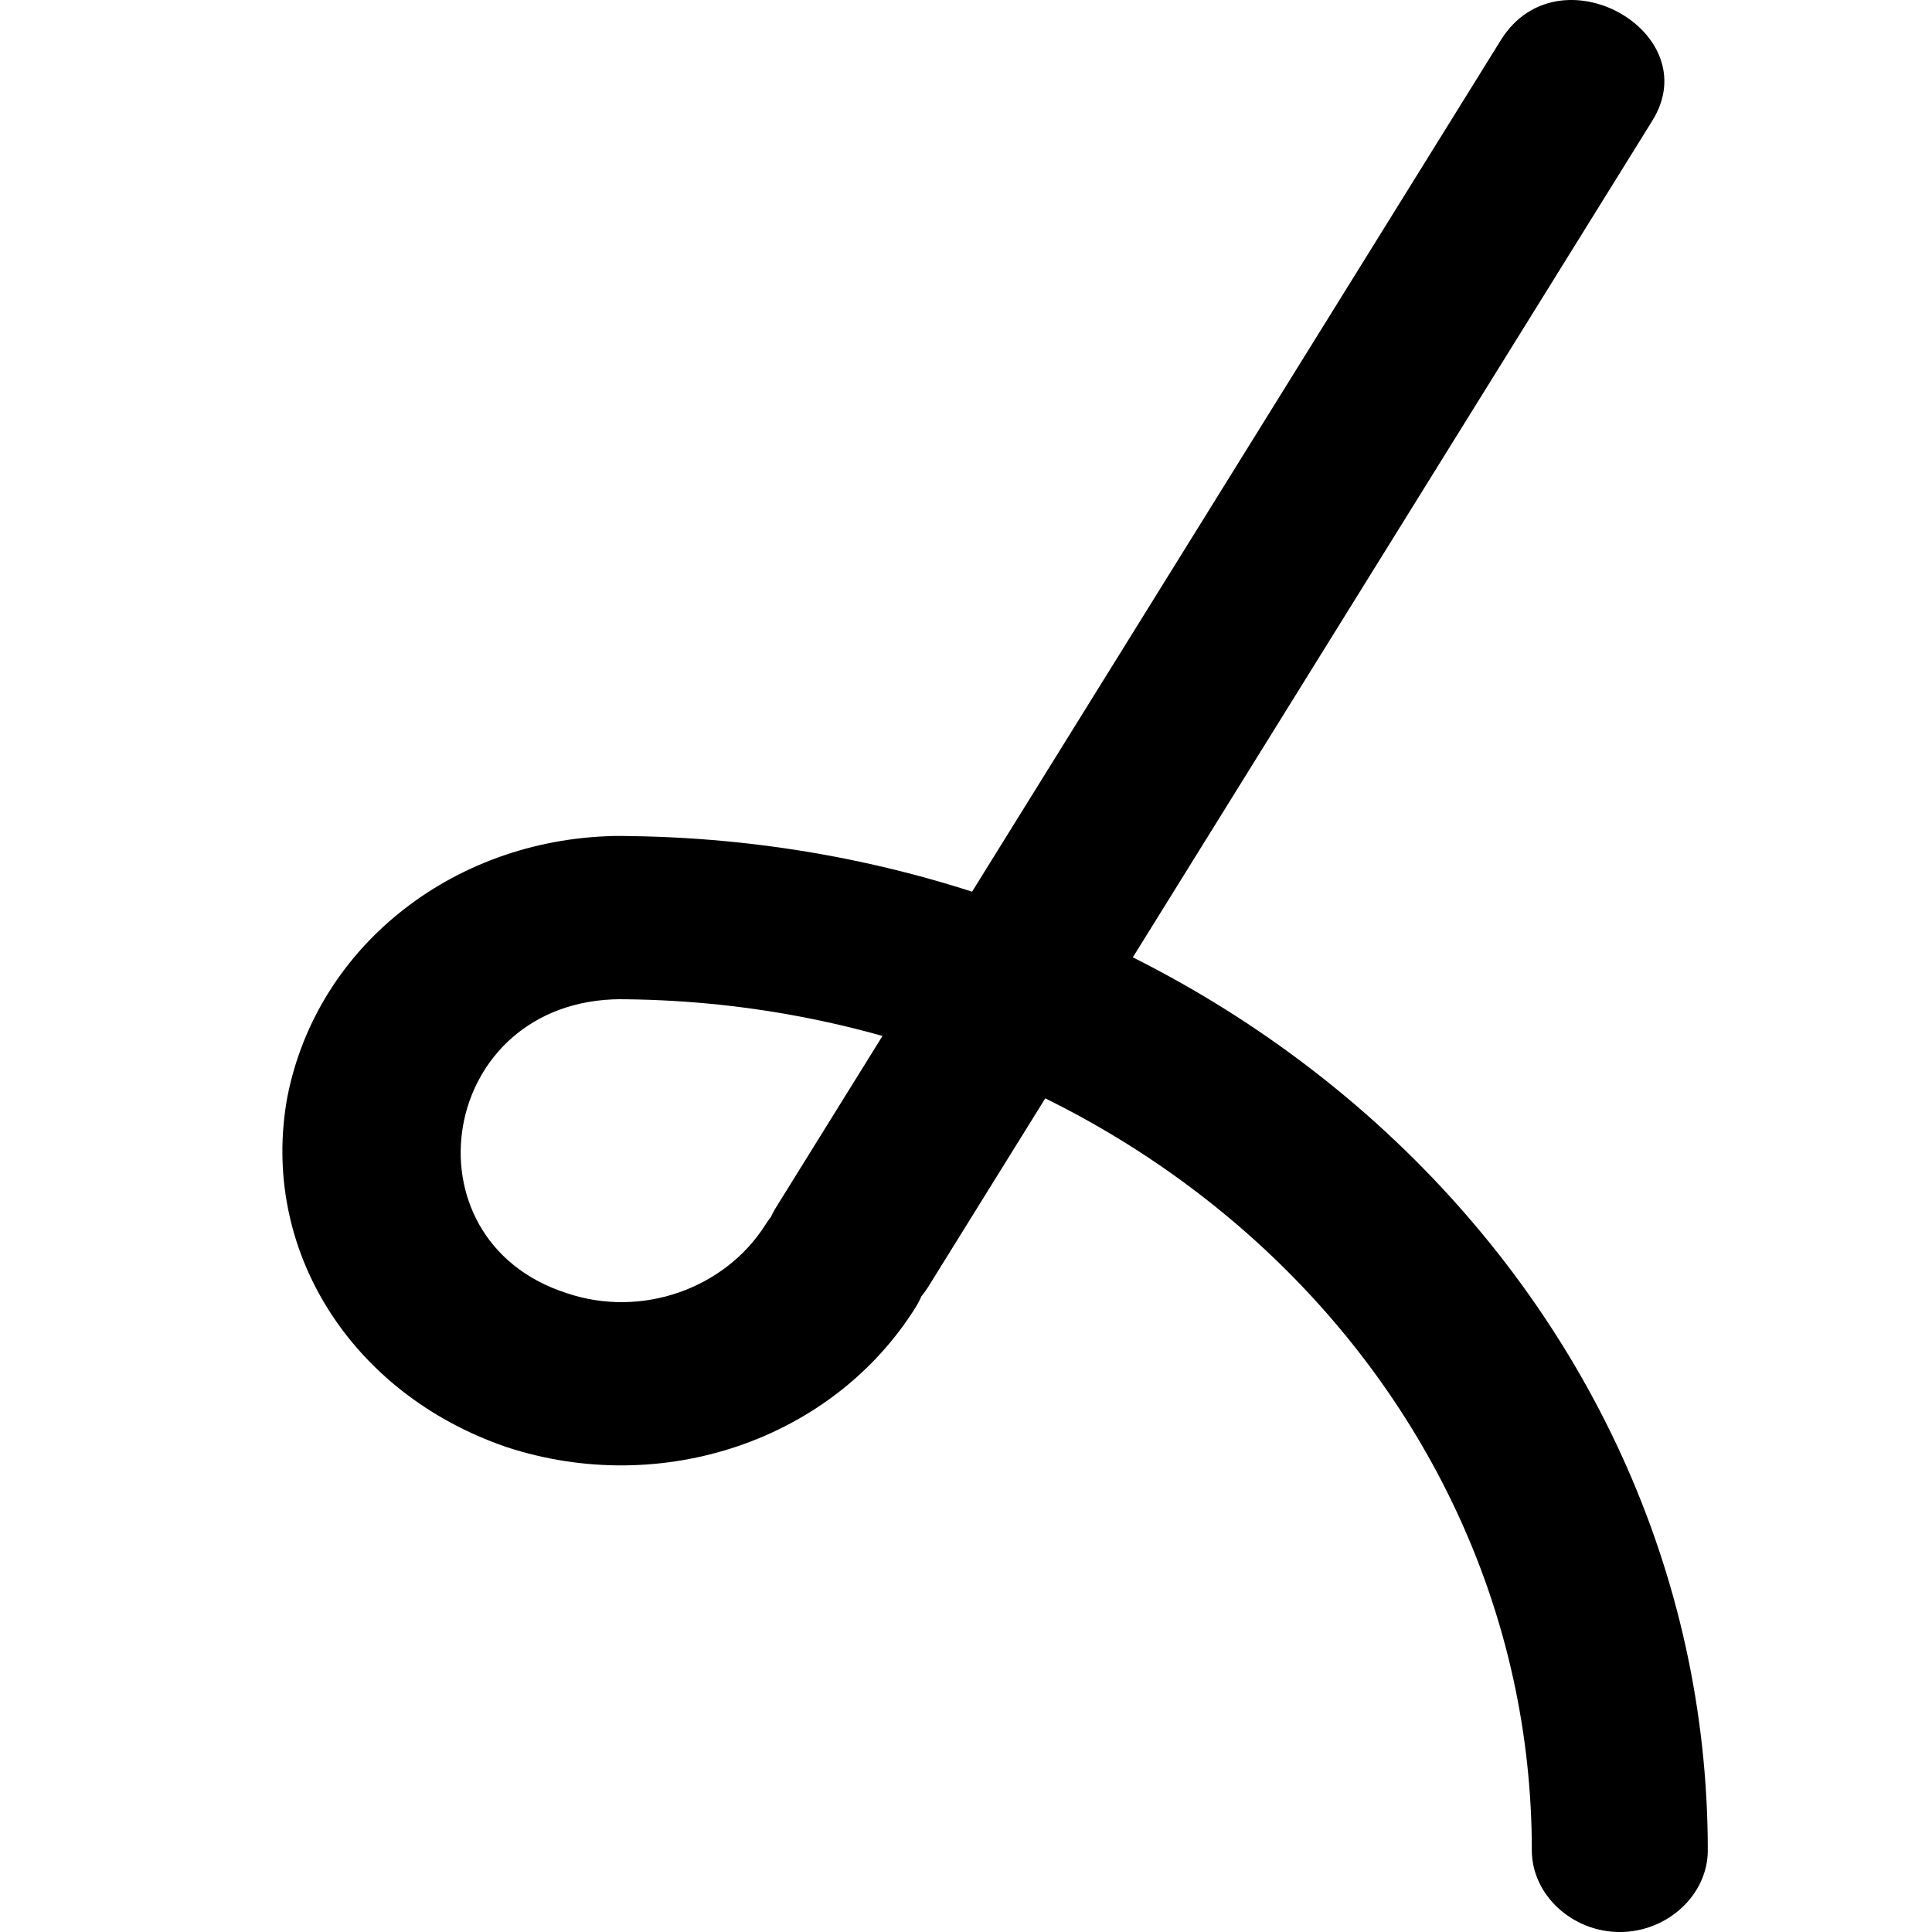 <?xml version="1.0" encoding="UTF-8" standalone="no"?>
<!-- Created with Inkscape (http://www.inkscape.org/) -->

<svg
   width="100"
   height="100"
   viewBox="0 0 100 100"
   version="1.1"
   id="svg5"
   inkscape:version="1.2.2 (732a01da63, 2022-12-09)"
   sodipodi:docname="DuplCats.svg"
   xmlns:inkscape="http://www.inkscape.org/namespaces/inkscape"
   xmlns:sodipodi="http://sodipodi.sourceforge.net/DTD/sodipodi-0.dtd"
   xmlns="http://www.w3.org/2000/svg"
   xmlns:svg="http://www.w3.org/2000/svg">
  <sodipodi:namedview
     id="namedview7"
     pagecolor="#ffffff"
     bordercolor="#666666"
     borderopacity="1.0"
     inkscape:showpageshadow="2"
     inkscape:pageopacity="0.0"
     inkscape:pagecheckerboard="0"
     inkscape:deskcolor="#d1d1d1"
     inkscape:document-units="px"
     showgrid="false"
     inkscape:zoom="2.7577164"
     inkscape:cx="180.76551"
     inkscape:cy="92.105193"
     inkscape:window-width="1680"
     inkscape:window-height="998"
     inkscape:window-x="-8"
     inkscape:window-y="-8"
     inkscape:window-maximized="1"
     inkscape:current-layer="layer1" />
  <defs
     id="defs2" />
  <g
     inkscape:label="Layer 1"
     inkscape:groupmode="layer"
     id="layer1">
    <path
       id="path416"
       style="font-size:144px;line-height:1.25;font-family:'Noto Sans Duployan';-inkscape-font-specification:'Noto Sans Duployan';text-align:center;letter-spacing:0px;word-spacing:0px;text-anchor:middle;stroke-width:1"
       d="m 27.239,47.494 c 0,2.293 2.082,4.225 4.554,4.225 26.284,0 47.494,19.675 47.494,44.057 0,2.293 2.082,4.225 4.554,4.225 2.472,0 4.554,-1.931 4.554,-4.225 0,-28.969 -25.374,-52.506 -56.603,-52.506 -2.472,0 -4.554,1.931 -4.554,4.225 z m 12.356,15.933 c -2.082,3.259 -6.376,4.828 -10.28,3.5 -8.588,-2.776 -6.636,-15.209 2.863,-15.209 2.472,0 4.554,-1.931 4.554,-4.225 0,-2.293 -2.082,-4.225 -4.554,-4.225 -8.458,0 -15.745,5.552 -17.306,13.519 -1.431,7.846 3.253,15.329 11.321,18.105 8.067,2.655 16.916,-0.362 21.21,-7.242 2.863,-4.707 -4.945,-8.811 -7.807,-4.225 z M 77.712,2.031 40.237,62.383 c -2.993,4.587 4.814,8.932 7.807,4.225 L 85.519,6.256 C 88.382,1.669 80.704,-2.677 77.712,2.031 Z" />
  </g>
</svg>
